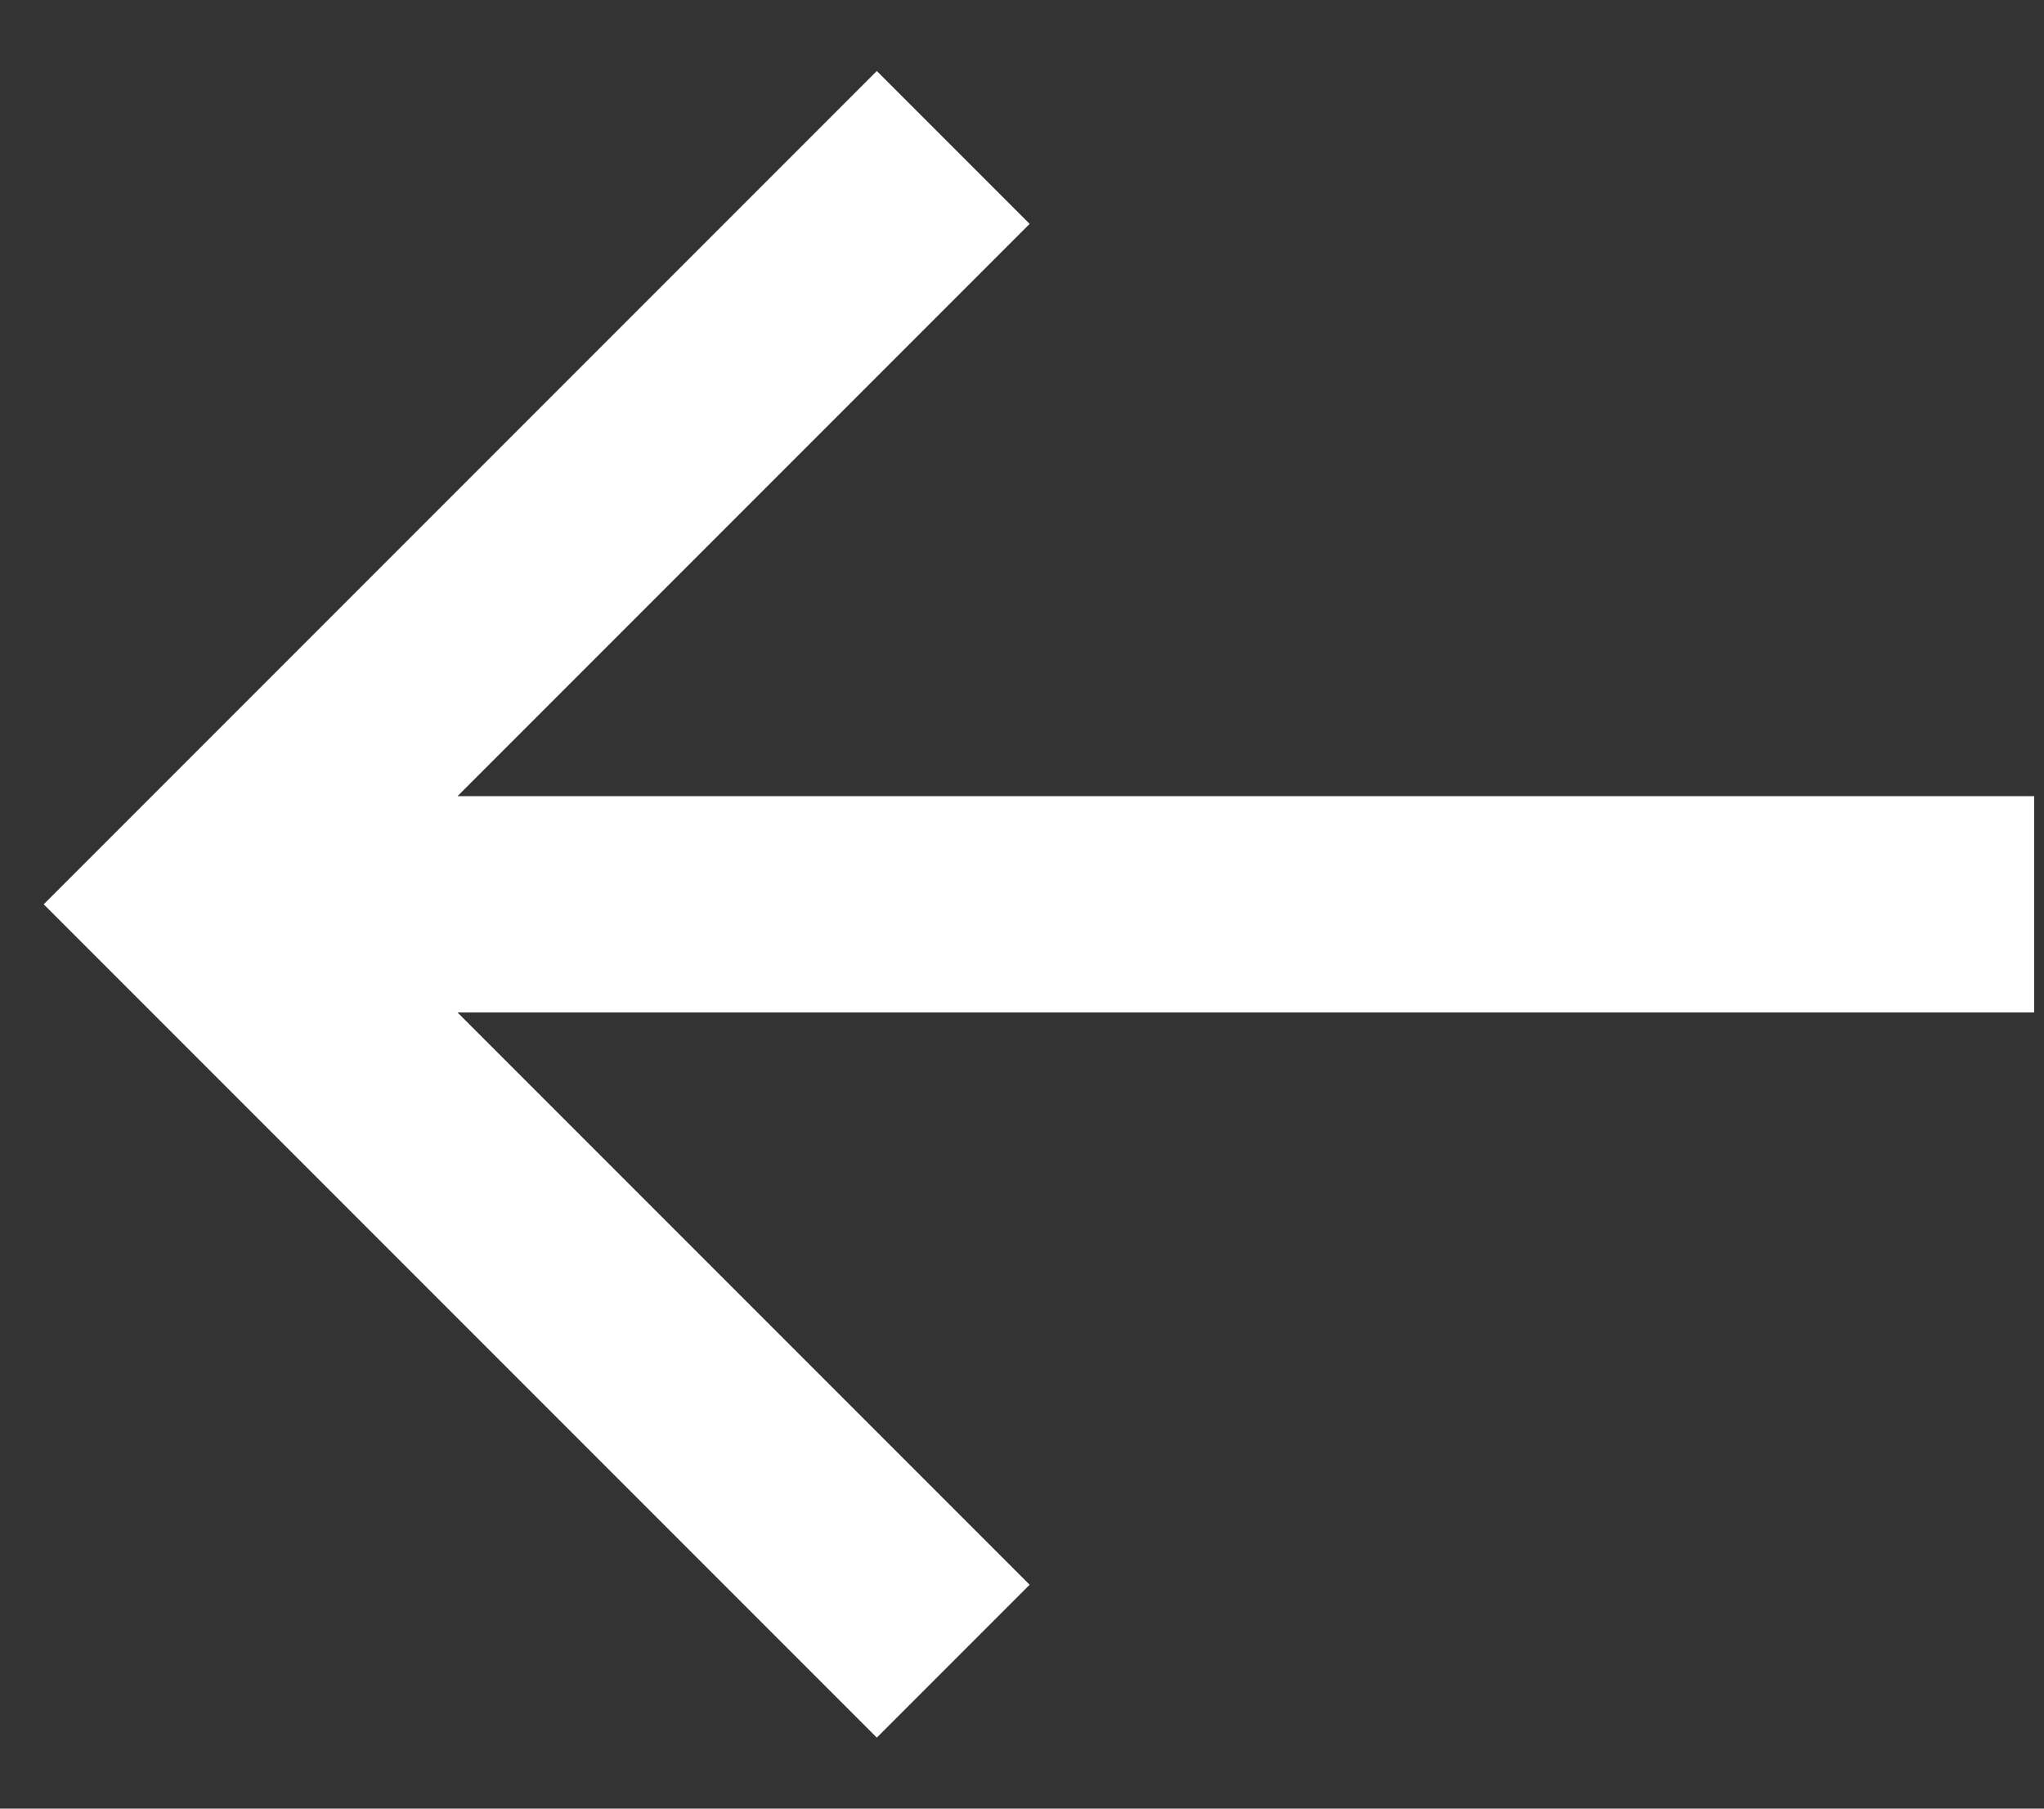 <svg width="26" height="23" fill="none" xmlns="http://www.w3.org/2000/svg"><rect width="100%" height="100%" fill="#333333" stroke="none"/><path d="M25.875 10.125H5.819l7.278-7.278L11.153.903.556 11.5l10.597 10.597 1.944-1.944-7.278-7.278h20.056v-2.75z" fill="white"/></svg>